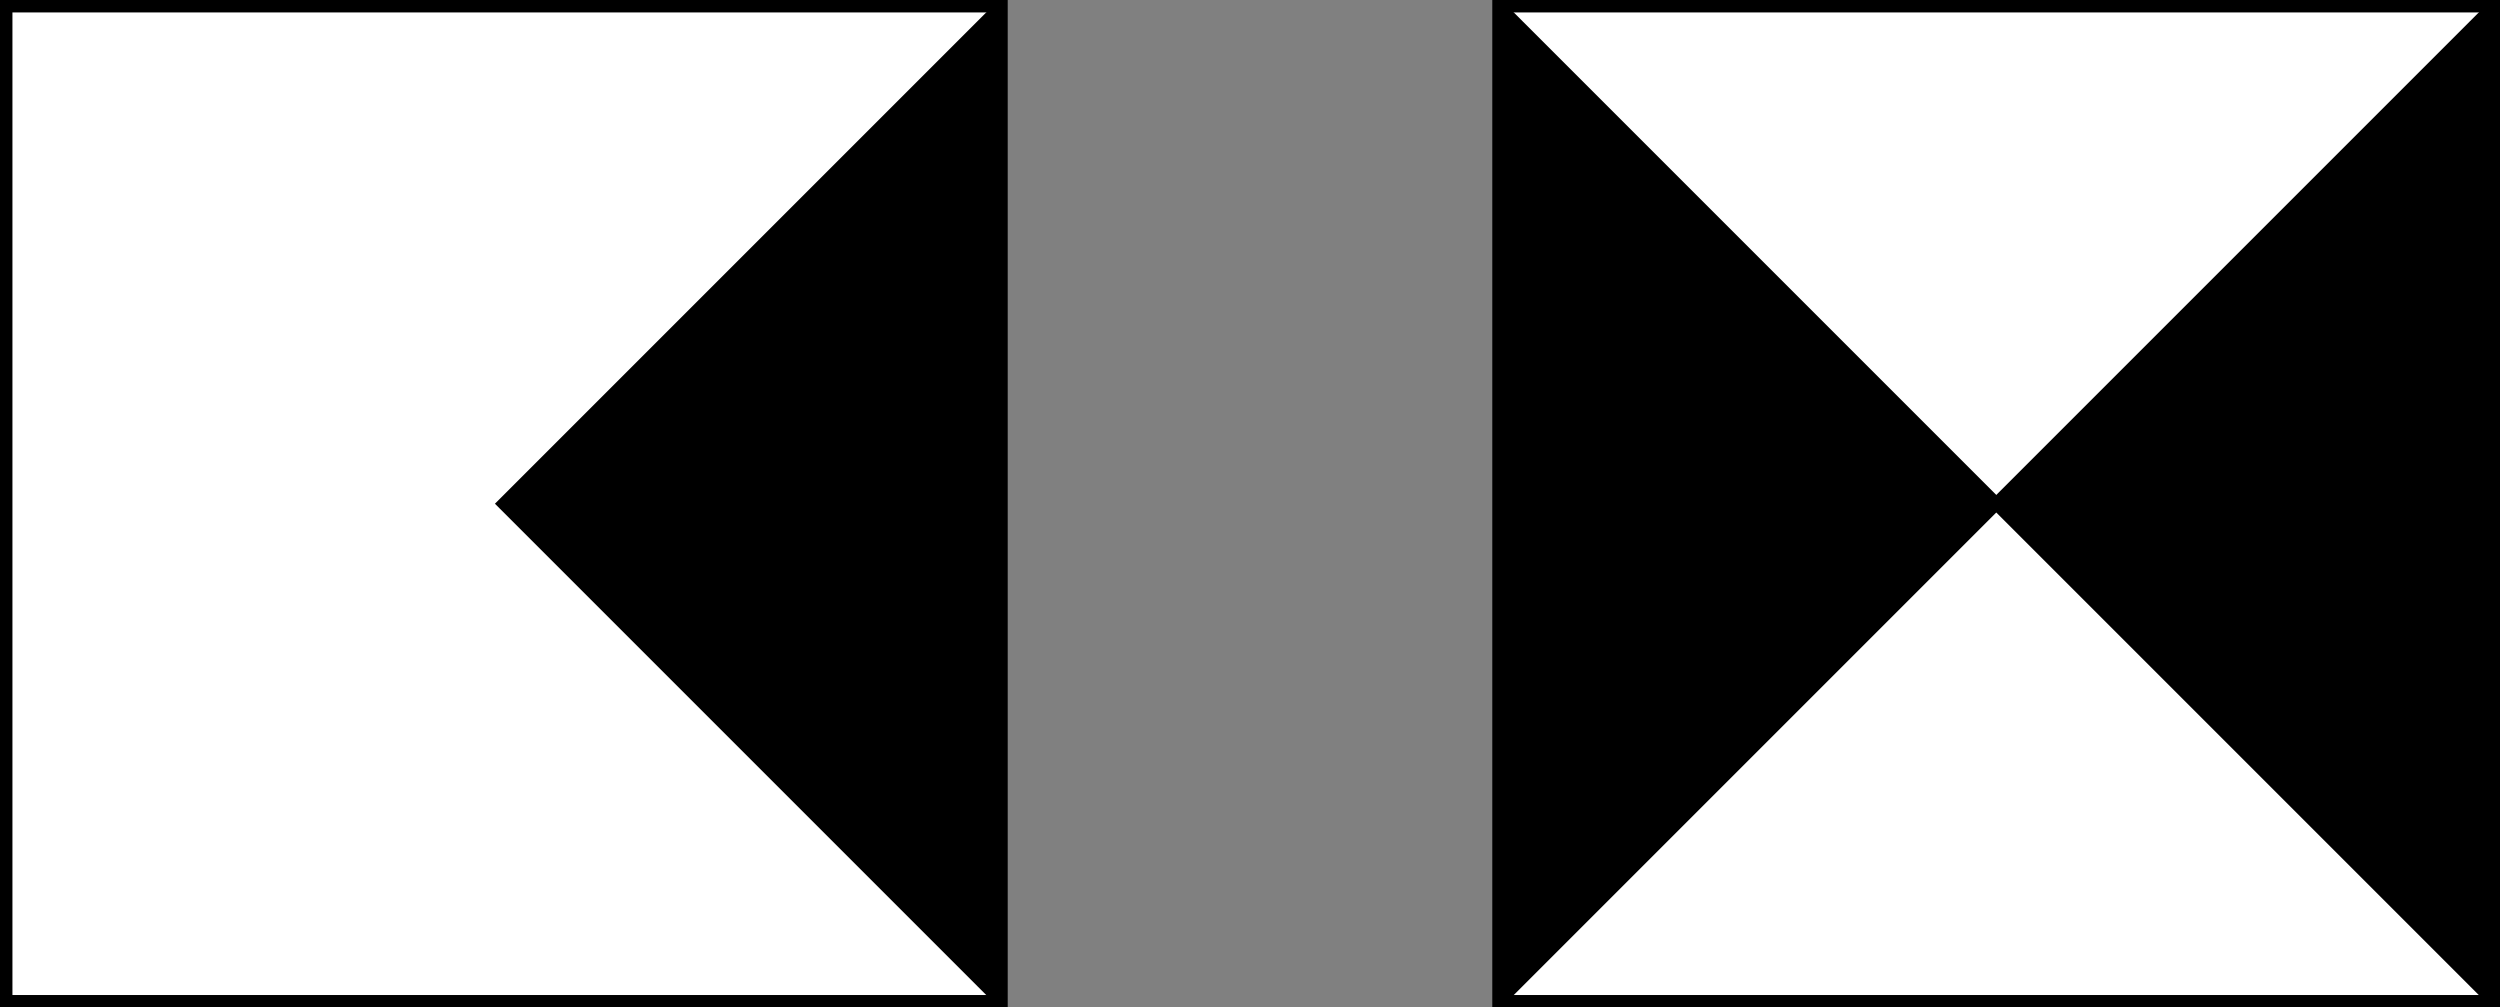<?xml version="1.0" encoding="UTF-8"?>
<!-- Do not edit this file with editors other than diagrams.net -->
<!DOCTYPE svg PUBLIC "-//W3C//DTD SVG 1.1//EN" "http://www.w3.org/Graphics/SVG/1.1/DTD/svg11.dtd">
<svg xmlns="http://www.w3.org/2000/svg" xmlns:xlink="http://www.w3.org/1999/xlink" version="1.1" width="201px" height="81px" viewBox="-0.5 -0.5 201 81" content="&lt;mxfile host=&quot;app.diagrams.net&quot; modified=&quot;2022-09-08T13:10:53.609Z&quot; agent=&quot;5.0 (X11; Linux x86_64) AppleWebKit/537.36 (KHTML, like Gecko) Chrome/105.0.0.0 Safari/537.36&quot; etag=&quot;QPbtd5pJWqaJWVTKZu7V&quot; version=&quot;20.3.0&quot; type=&quot;google&quot;&gt;&lt;diagram id=&quot;eoOUEWgJ6O38E1-NhCSr&quot; name=&quot;Page-1&quot;&gt;1ZVdT4MwFIZ/DZdLoGVmXgpu6oWJZjF629ADVAsl5UyYv94yyoAsy7ZkW5Qbet6eL54eUoeGWf2gWZE+Kw7SIS6vHXrvEOK5ZGZejbJulektbYVEC26demEpfqCLtOpKcChHjqiURFGMxUjlOUQ40pjWqhq7xUqOqxYsgR1hGTG5q74LjmmrzqZurz+CSNKusufanYx1zlYoU8ZVNZDo3KGhVgrbVVaHIBt4HZc2brFnd9uYhhyPCaifIpTya/F2l/kvi8+PUrzGE5vlm8mV/WDbLK47AlUqEJYFixq7Mqfs0CDFTBrLM0tWFi33WNRgSgU2I2iEem+r3haAmRxQGaBeGxcbQGaWmR0a0kGtBkdgpXRAv9OYPfRkm7nnYhYWzQmYyGFMqAXLk8YKDhDTChkKlRtz4pmWaRALKUMlld6kou7mOQ9KSg6j9K+Jkp5/4ob4OMRsJfE88Hz3j83h9EJzeOEhPIbjVYfw5t/+z75/NZTG7G+nzd7gjqfzXw==&lt;/diagram&gt;&lt;/mxfile&gt;" style="background-color: rgb(255, 255, 255);"><rect x="-0.5" y="-0.5" width="201" height="81" fill="#808080" stroke="none"/><defs/><g><rect x="0" y="0" width="80" height="80" fill="rgb(255, 255, 255)" stroke="rgb(0, 0, 0)" pointer-events="all"/><path d="M 40 0 L 80 40 L 40 80 Z" fill="#000000" stroke="rgb(0, 0, 0)" stroke-miterlimit="10" transform="rotate(-180,60,40)" pointer-events="all"/><rect x="120" y="0" width="80" height="80" fill="rgb(255, 255, 255)" stroke="rgb(0, 0, 0)" pointer-events="all"/><path d="M 120 0 L 160 40 L 120 80 Z" fill="#000000" stroke="rgb(0, 0, 0)" stroke-miterlimit="10" pointer-events="all"/><path d="M 160 0 L 200 40 L 160 80 Z" fill="#000000" stroke="rgb(0, 0, 0)" stroke-miterlimit="10" transform="rotate(-180,180,40)" pointer-events="all"/></g></svg>